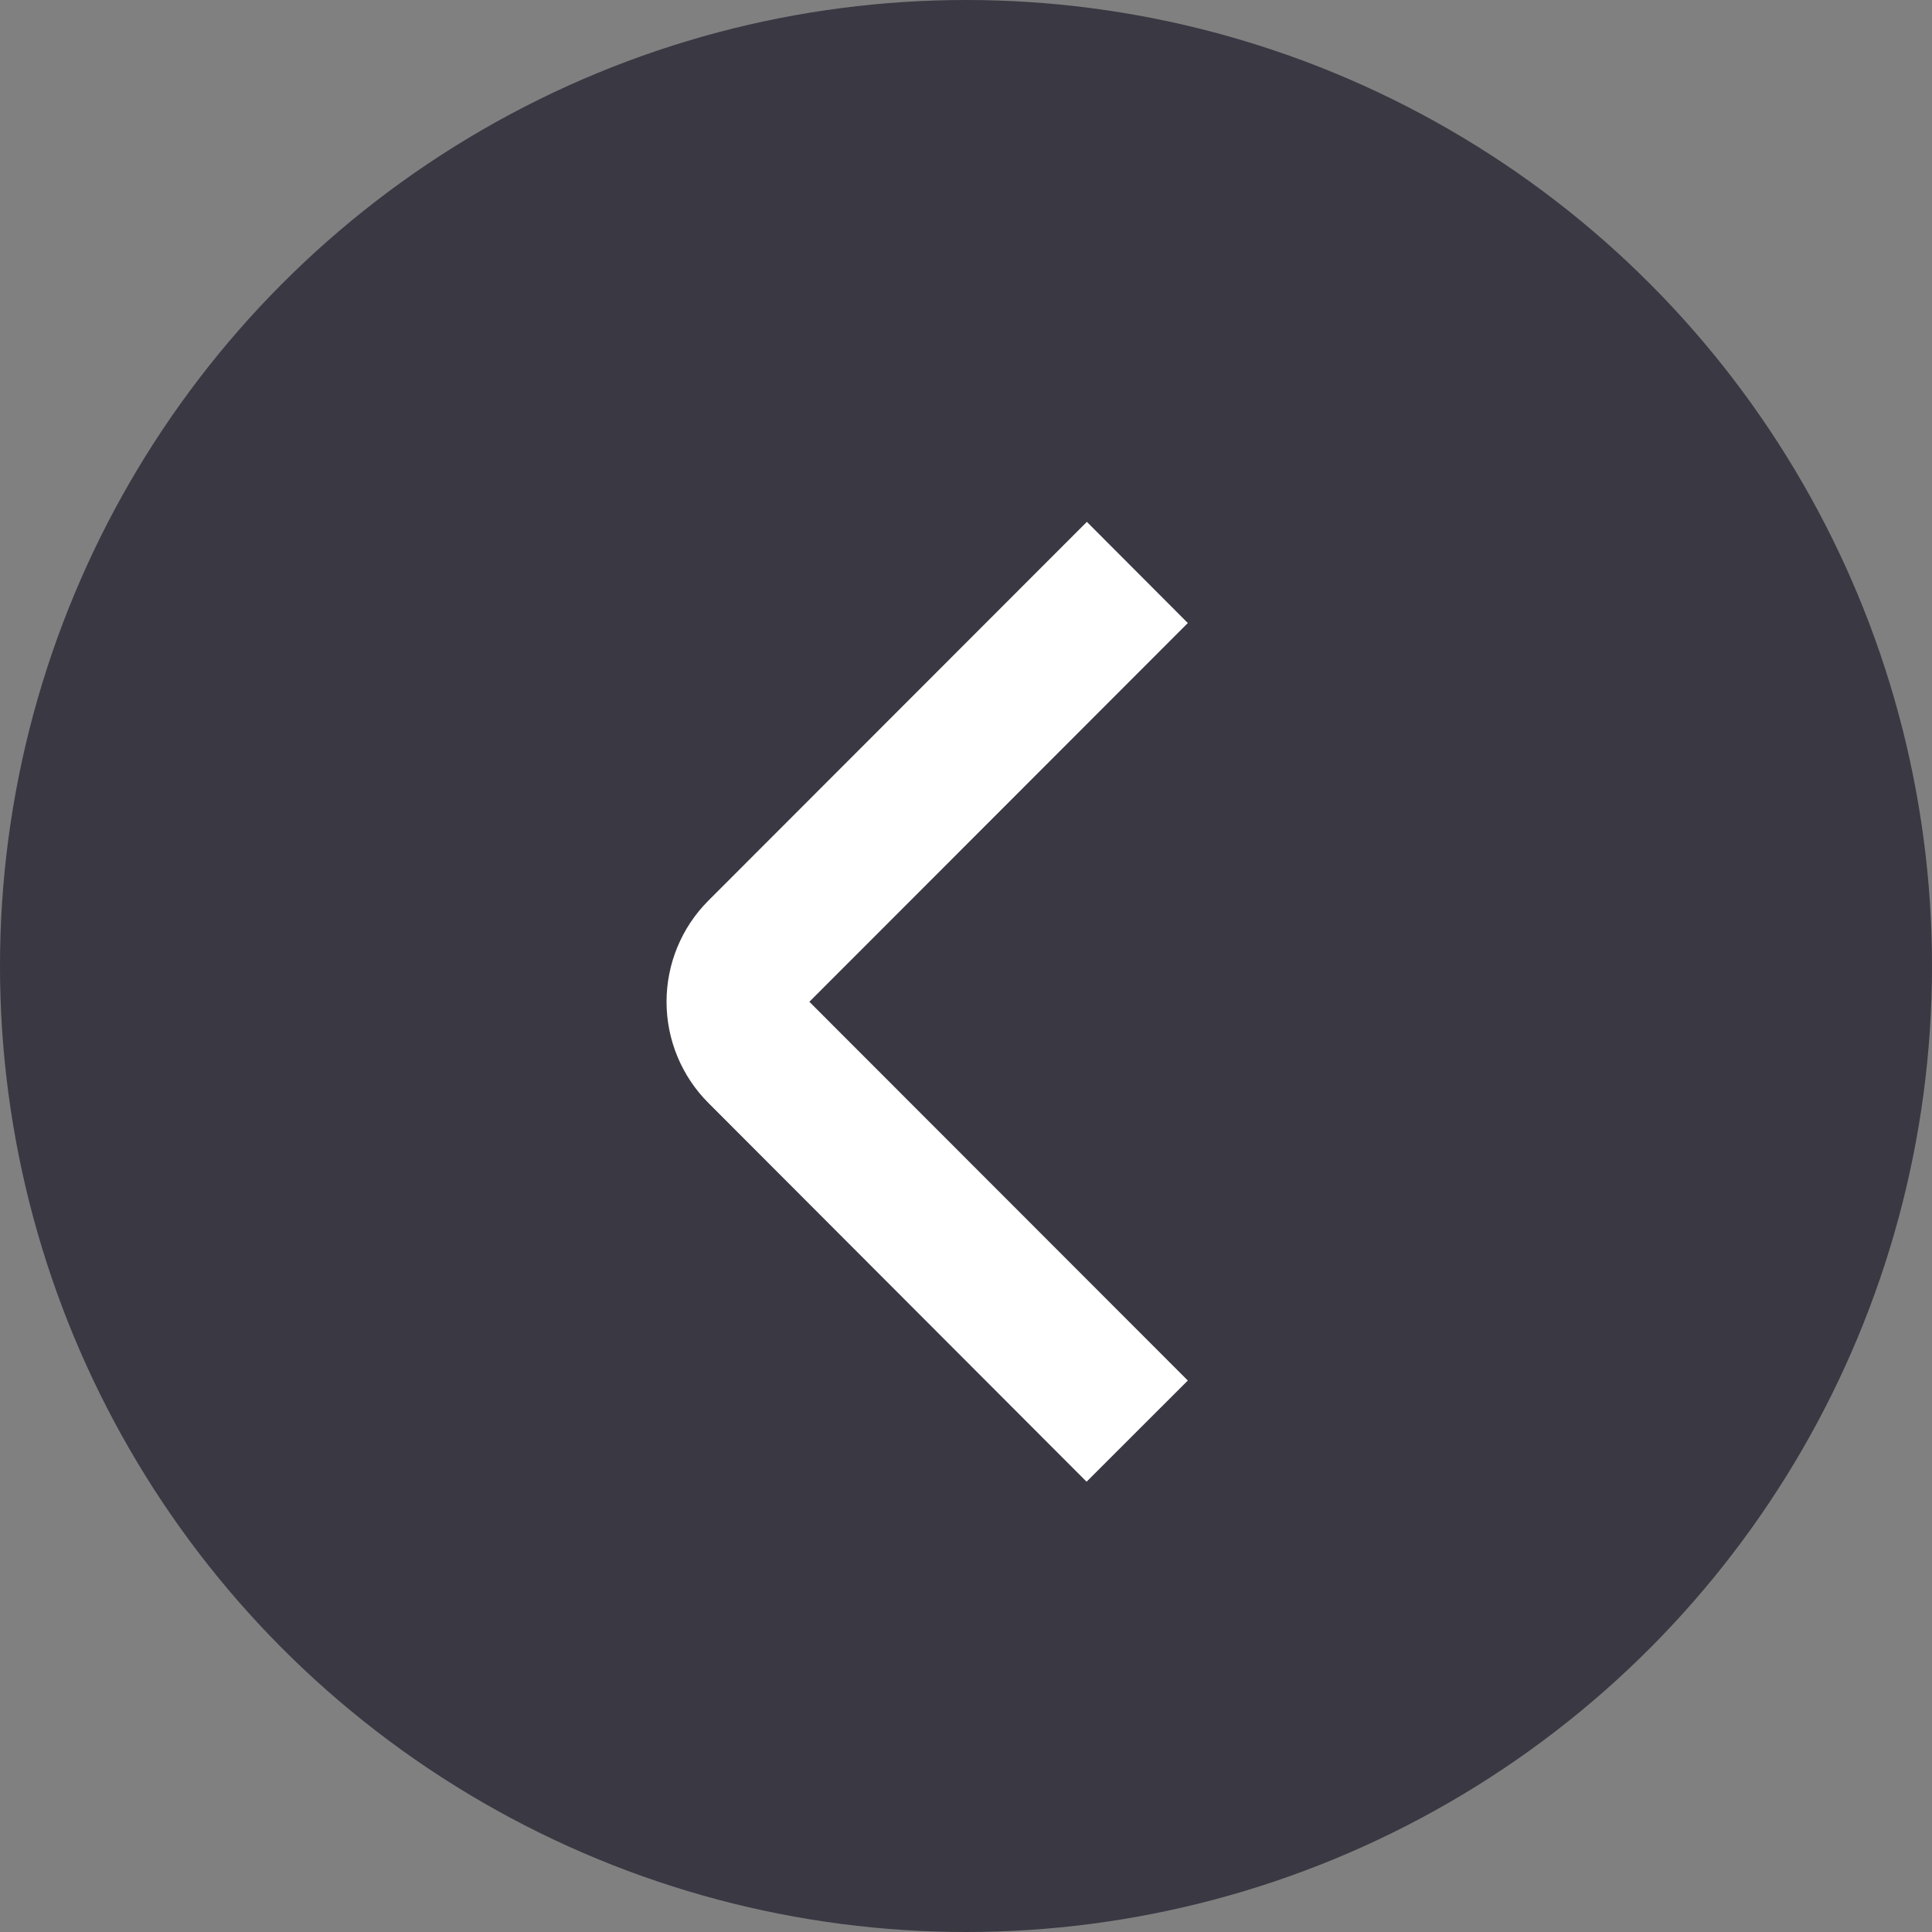 <svg width="27" height="27" viewBox="0 0 27 27" fill="none" xmlns="http://www.w3.org/2000/svg">
<rect x="0" y="0" width="27" height="27" fill="#808080" stroke="none"/>
<circle cx="13.5" cy="13.5" r="13.5" fill="#393843"/>
<path d="M15.189 7.293L16.6 8.707L11.311 14L16.6 19.293L15.185 20.707L9.9 15.414C9.525 15.039 9.315 14.53 9.315 14C9.315 13.47 9.525 12.961 9.9 12.586L15.189 7.293Z" fill="white"/>
</svg>
